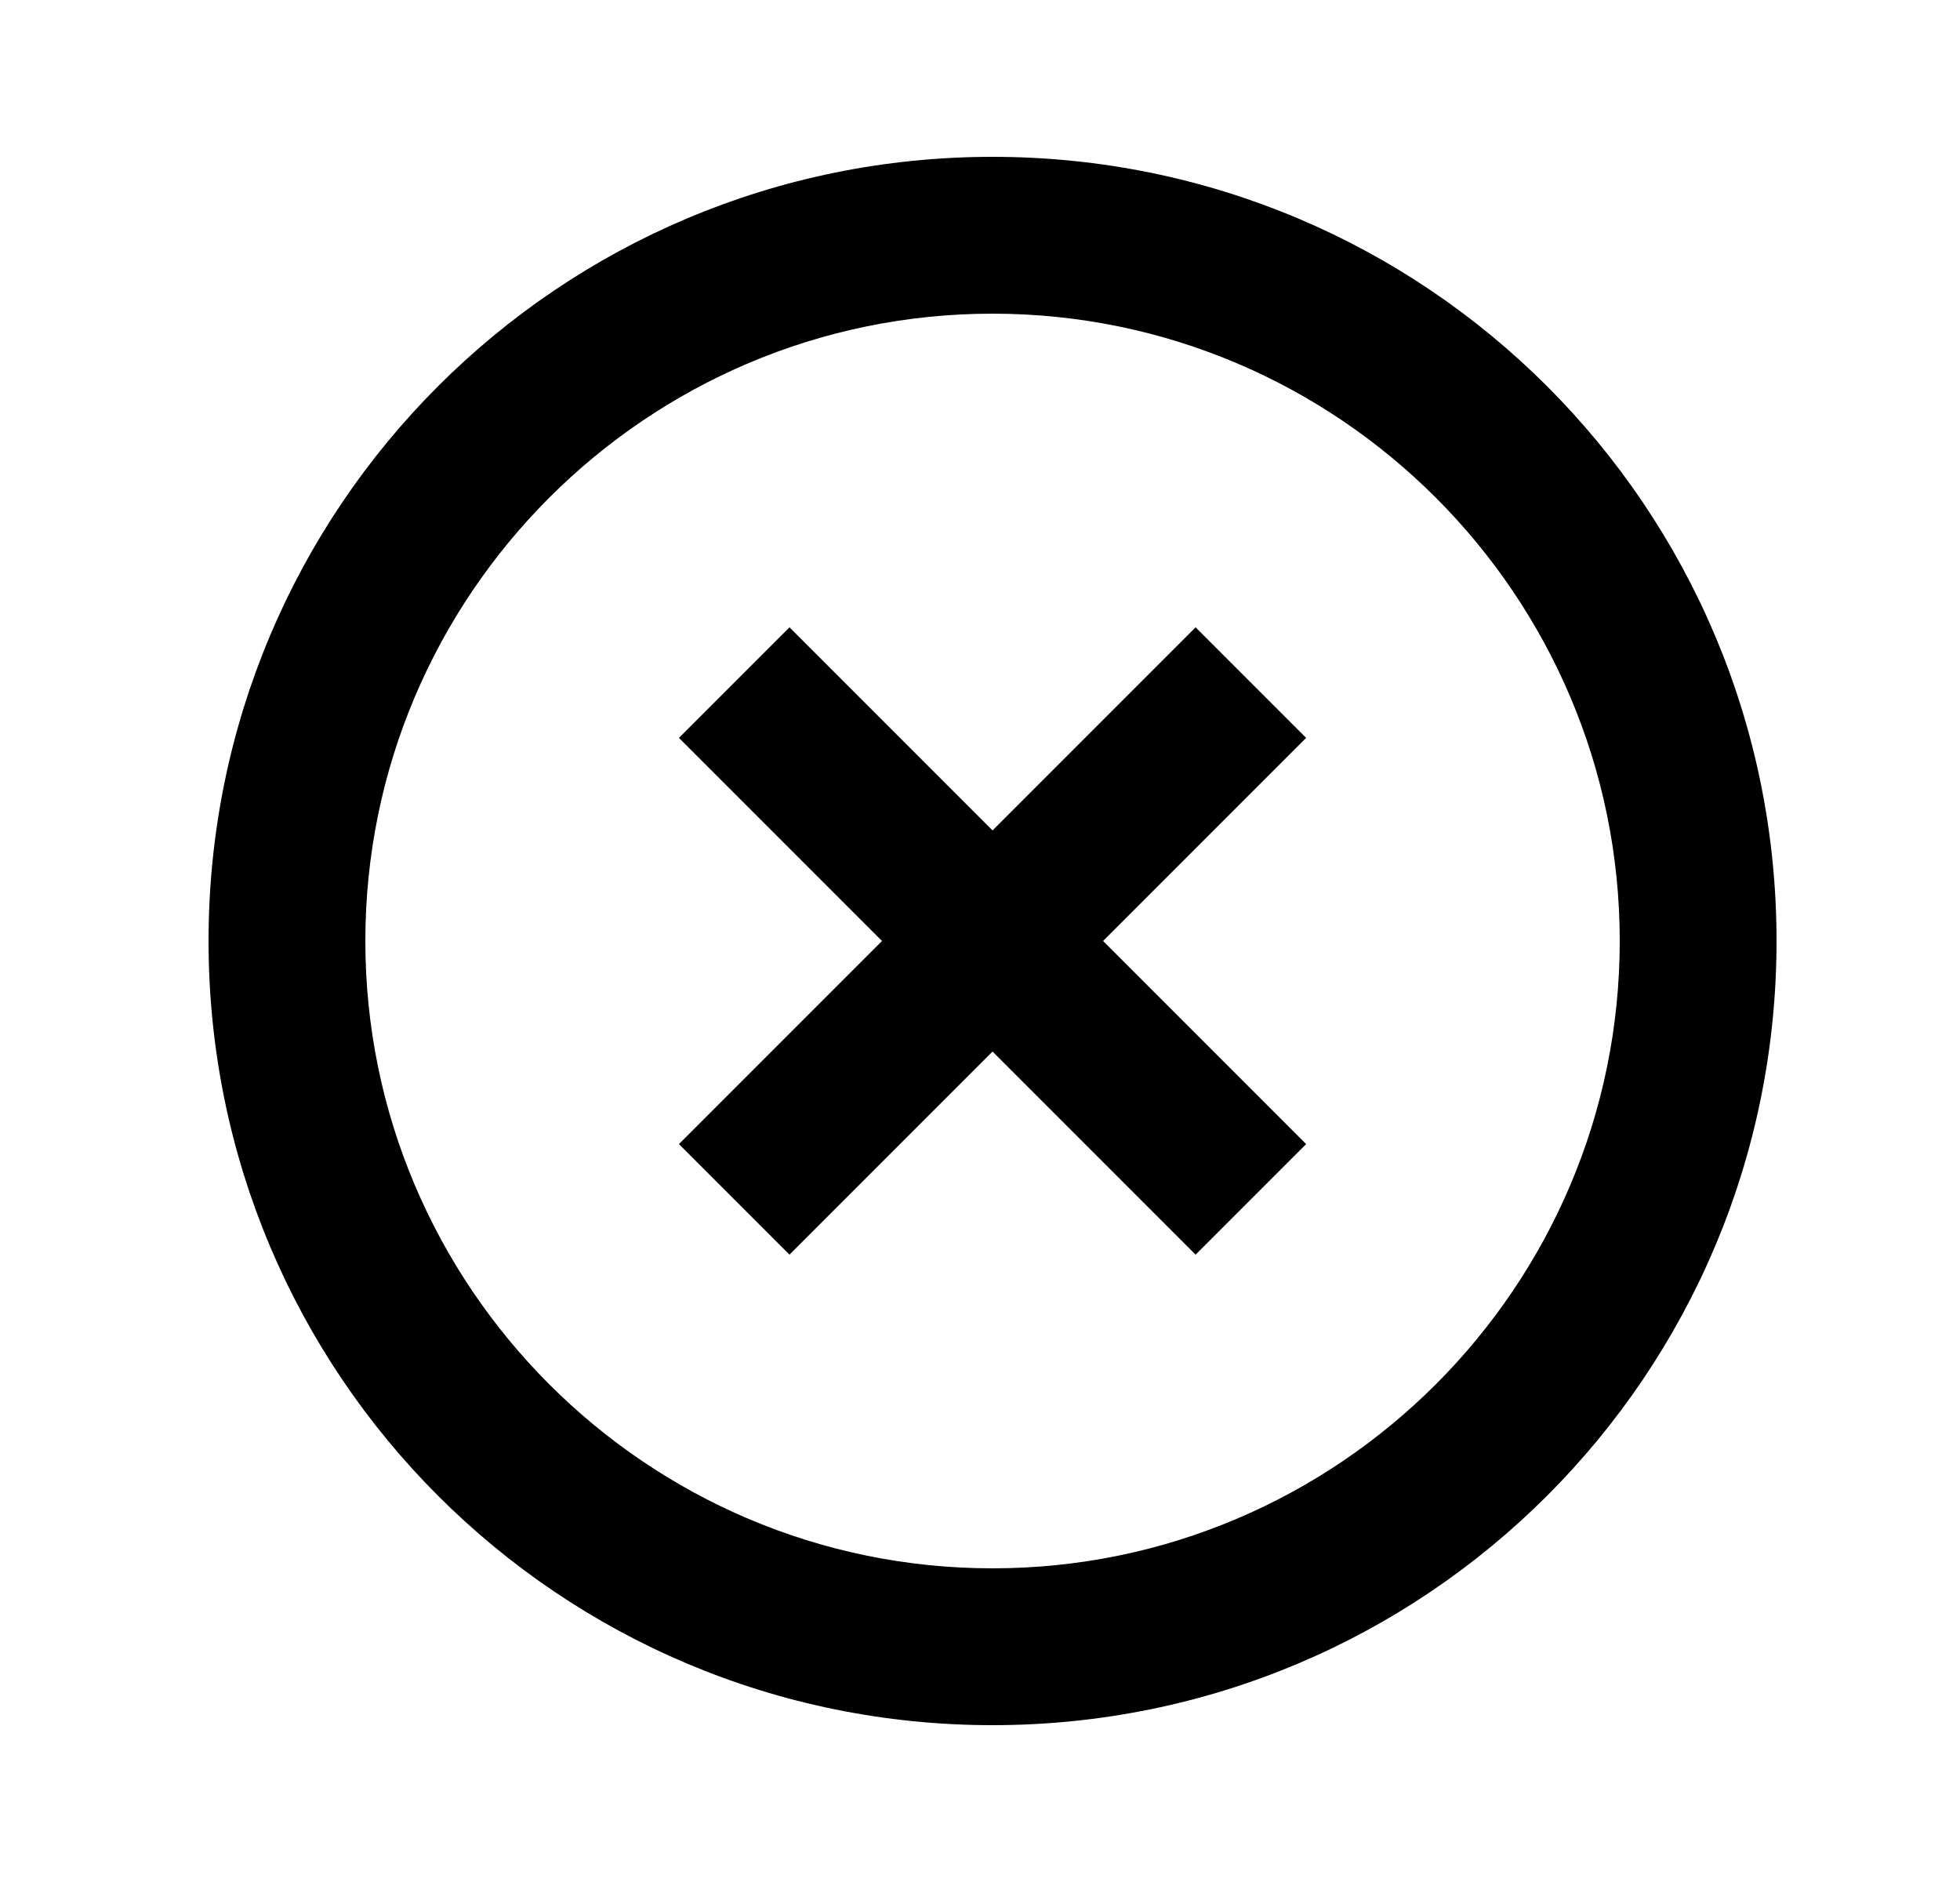 <svg width="25" height="24" viewBox="0 0 25 24" fill="none" xmlns="http://www.w3.org/2000/svg">
<path d="M15.25 8L12.66 10.59L10.07 8L8.66 9.41L11.25 12L8.66 14.59L10.07 16L12.66 13.41L15.25 16L16.66 14.59L14.07 12L16.66 9.41L15.25 8ZM12.66 2C7.13 2 2.66 6.47 2.66 12C2.66 17.53 7.13 22 12.66 22C18.19 22 22.66 17.53 22.66 12C22.66 6.47 18.19 2 12.66 2ZM12.66 20C8.25 20 4.66 16.41 4.66 12C4.66 7.59 8.25 4 12.66 4C17.07 4 20.66 7.59 20.66 12C20.66 16.41 17.07 20 12.66 20Z" fill="black"/>
</svg>
